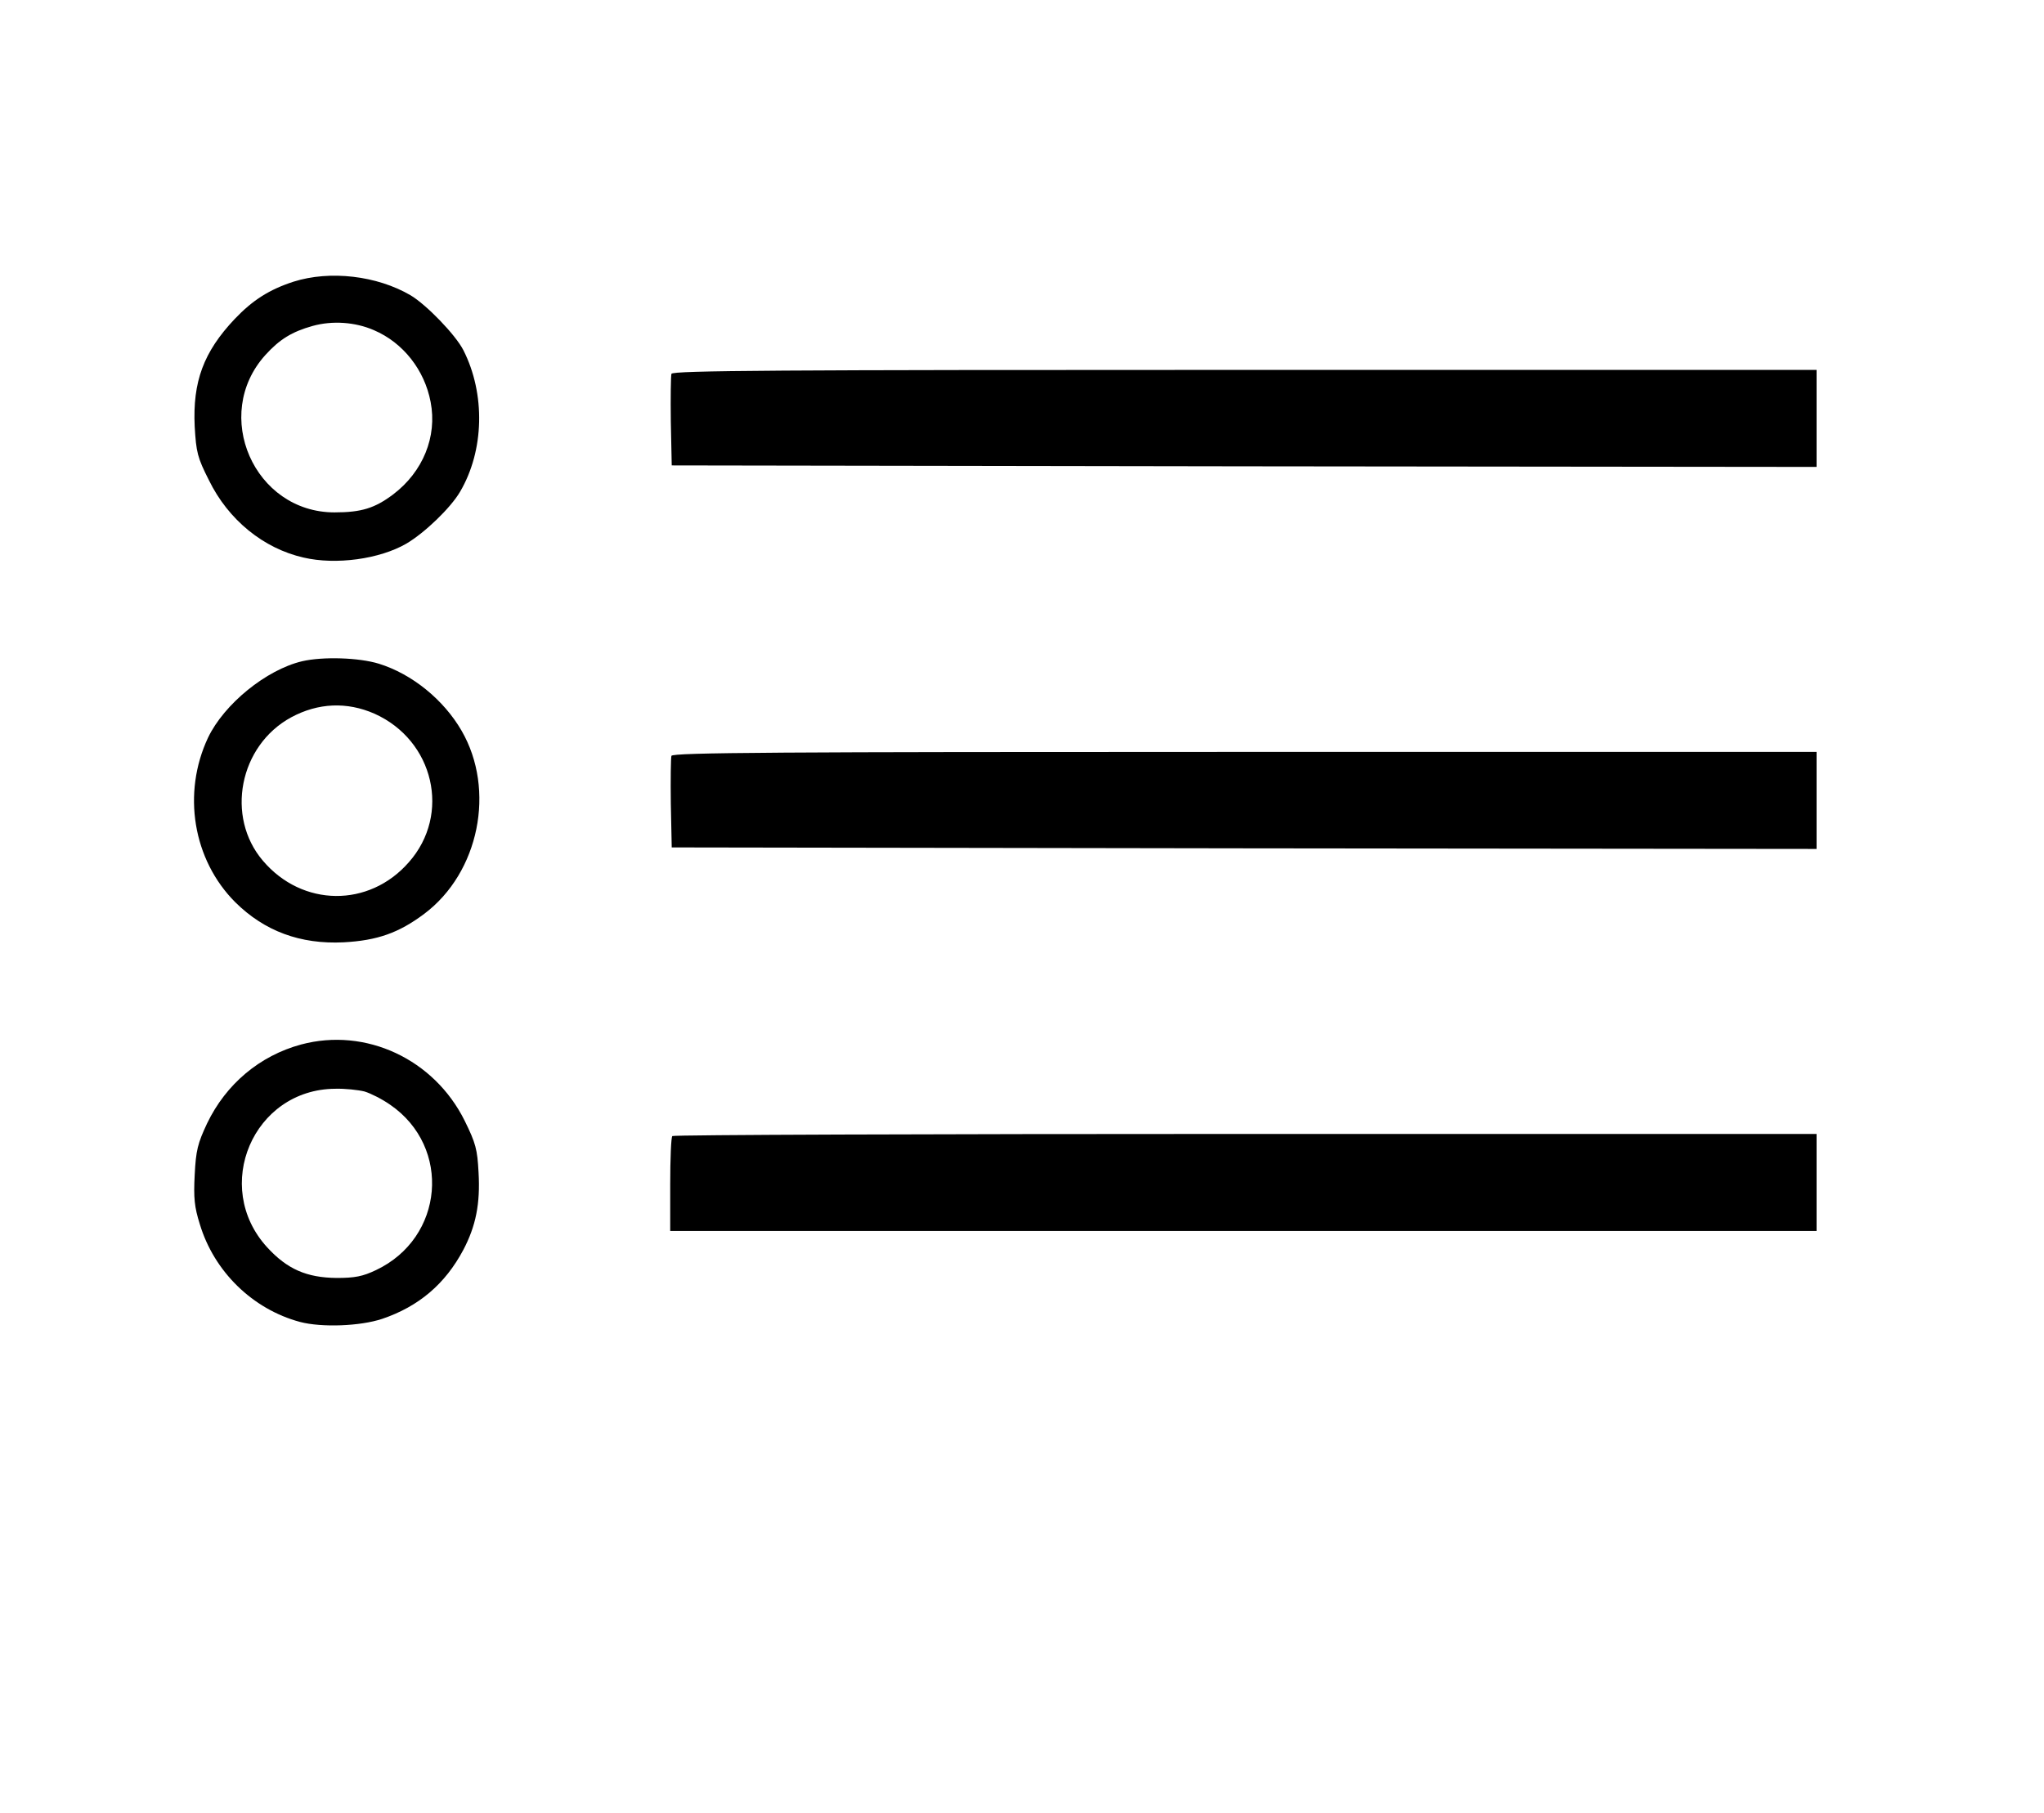 <?xml version="1.0" standalone="no"?>
<!DOCTYPE svg PUBLIC "-//W3C//DTD SVG 20010904//EN"
 "http://www.w3.org/TR/2001/REC-SVG-20010904/DTD/svg10.dtd">
<svg version="1.0" xmlns="http://www.w3.org/2000/svg"
 width="674pt" height="598pt" viewBox="0 0 674 598"
 preserveAspectRatio="xMidYMid meet">

<g transform="translate(0,598) scale(0.1,-0.1)"
fill="#000000" stroke="none">
<path d="M968 5051 c-80 -26 -135 -61 -194 -123 -103 -109 -139 -207 -132
-355 5 -85 9 -102 47 -177 64 -131 180 -225 312 -255 107 -25 251 -5 339 46
61 36 146 118 177 171 80 136 84 323 11 467 -26 51 -122 150 -174 181 -111 65
-266 83 -386 45z m265 -160 c96 -41 167 -131 187 -237 22 -114 -25 -230 -124
-305 -60 -45 -104 -59 -193 -59 -265 0 -406 322 -228 519 47 52 88 77 156 96
65 18 140 13 202 -14z"/>
<path d="M2214 4747 c-2 -7 -3 -78 -2 -157 l3 -145 1888 -3 1887 -2 0 160 0
160 -1885 0 c-1535 0 -1887 -2 -1891 -13z"/>
<path d="M996 3799 c-118 -28 -257 -141 -310 -252 -86 -183 -50 -403 90 -543
96 -95 214 -139 357 -132 111 6 182 31 266 94 181 136 236 409 123 604 -59
102 -163 187 -273 221 -65 20 -184 24 -253 8z m239 -173 c196 -88 253 -332
113 -490 -131 -150 -351 -148 -481 5 -124 145 -78 380 93 473 89 48 184 52
275 12z"/>
<path d="M2214 3487 c-2 -7 -3 -78 -2 -157 l3 -145 1888 -3 1887 -2 0 160 0
160 -1885 0 c-1535 0 -1887 -2 -1891 -13z"/>
<path d="M993 2535 c-137 -37 -248 -131 -310 -260 -31 -66 -37 -89 -41 -170
-4 -76 -1 -106 17 -163 47 -156 174 -280 330 -322 72 -19 199 -14 271 10 121
41 208 115 268 228 41 78 56 152 50 255 -4 76 -9 96 -46 171 -101 203 -326
308 -539 251z m209 -155 c20 -6 58 -25 85 -44 203 -140 177 -439 -47 -545 -44
-21 -70 -26 -130 -26 -99 1 -163 29 -229 101 -183 200 -46 521 224 523 33 1
77 -4 97 -9z"/>
<path d="M2217 2233 c-4 -3 -7 -75 -7 -160 l0 -153 1890 0 1890 0 0 160 0 160
-1883 0 c-1036 0 -1887 -3 -1890 -7z"/>
</g>
</svg>
